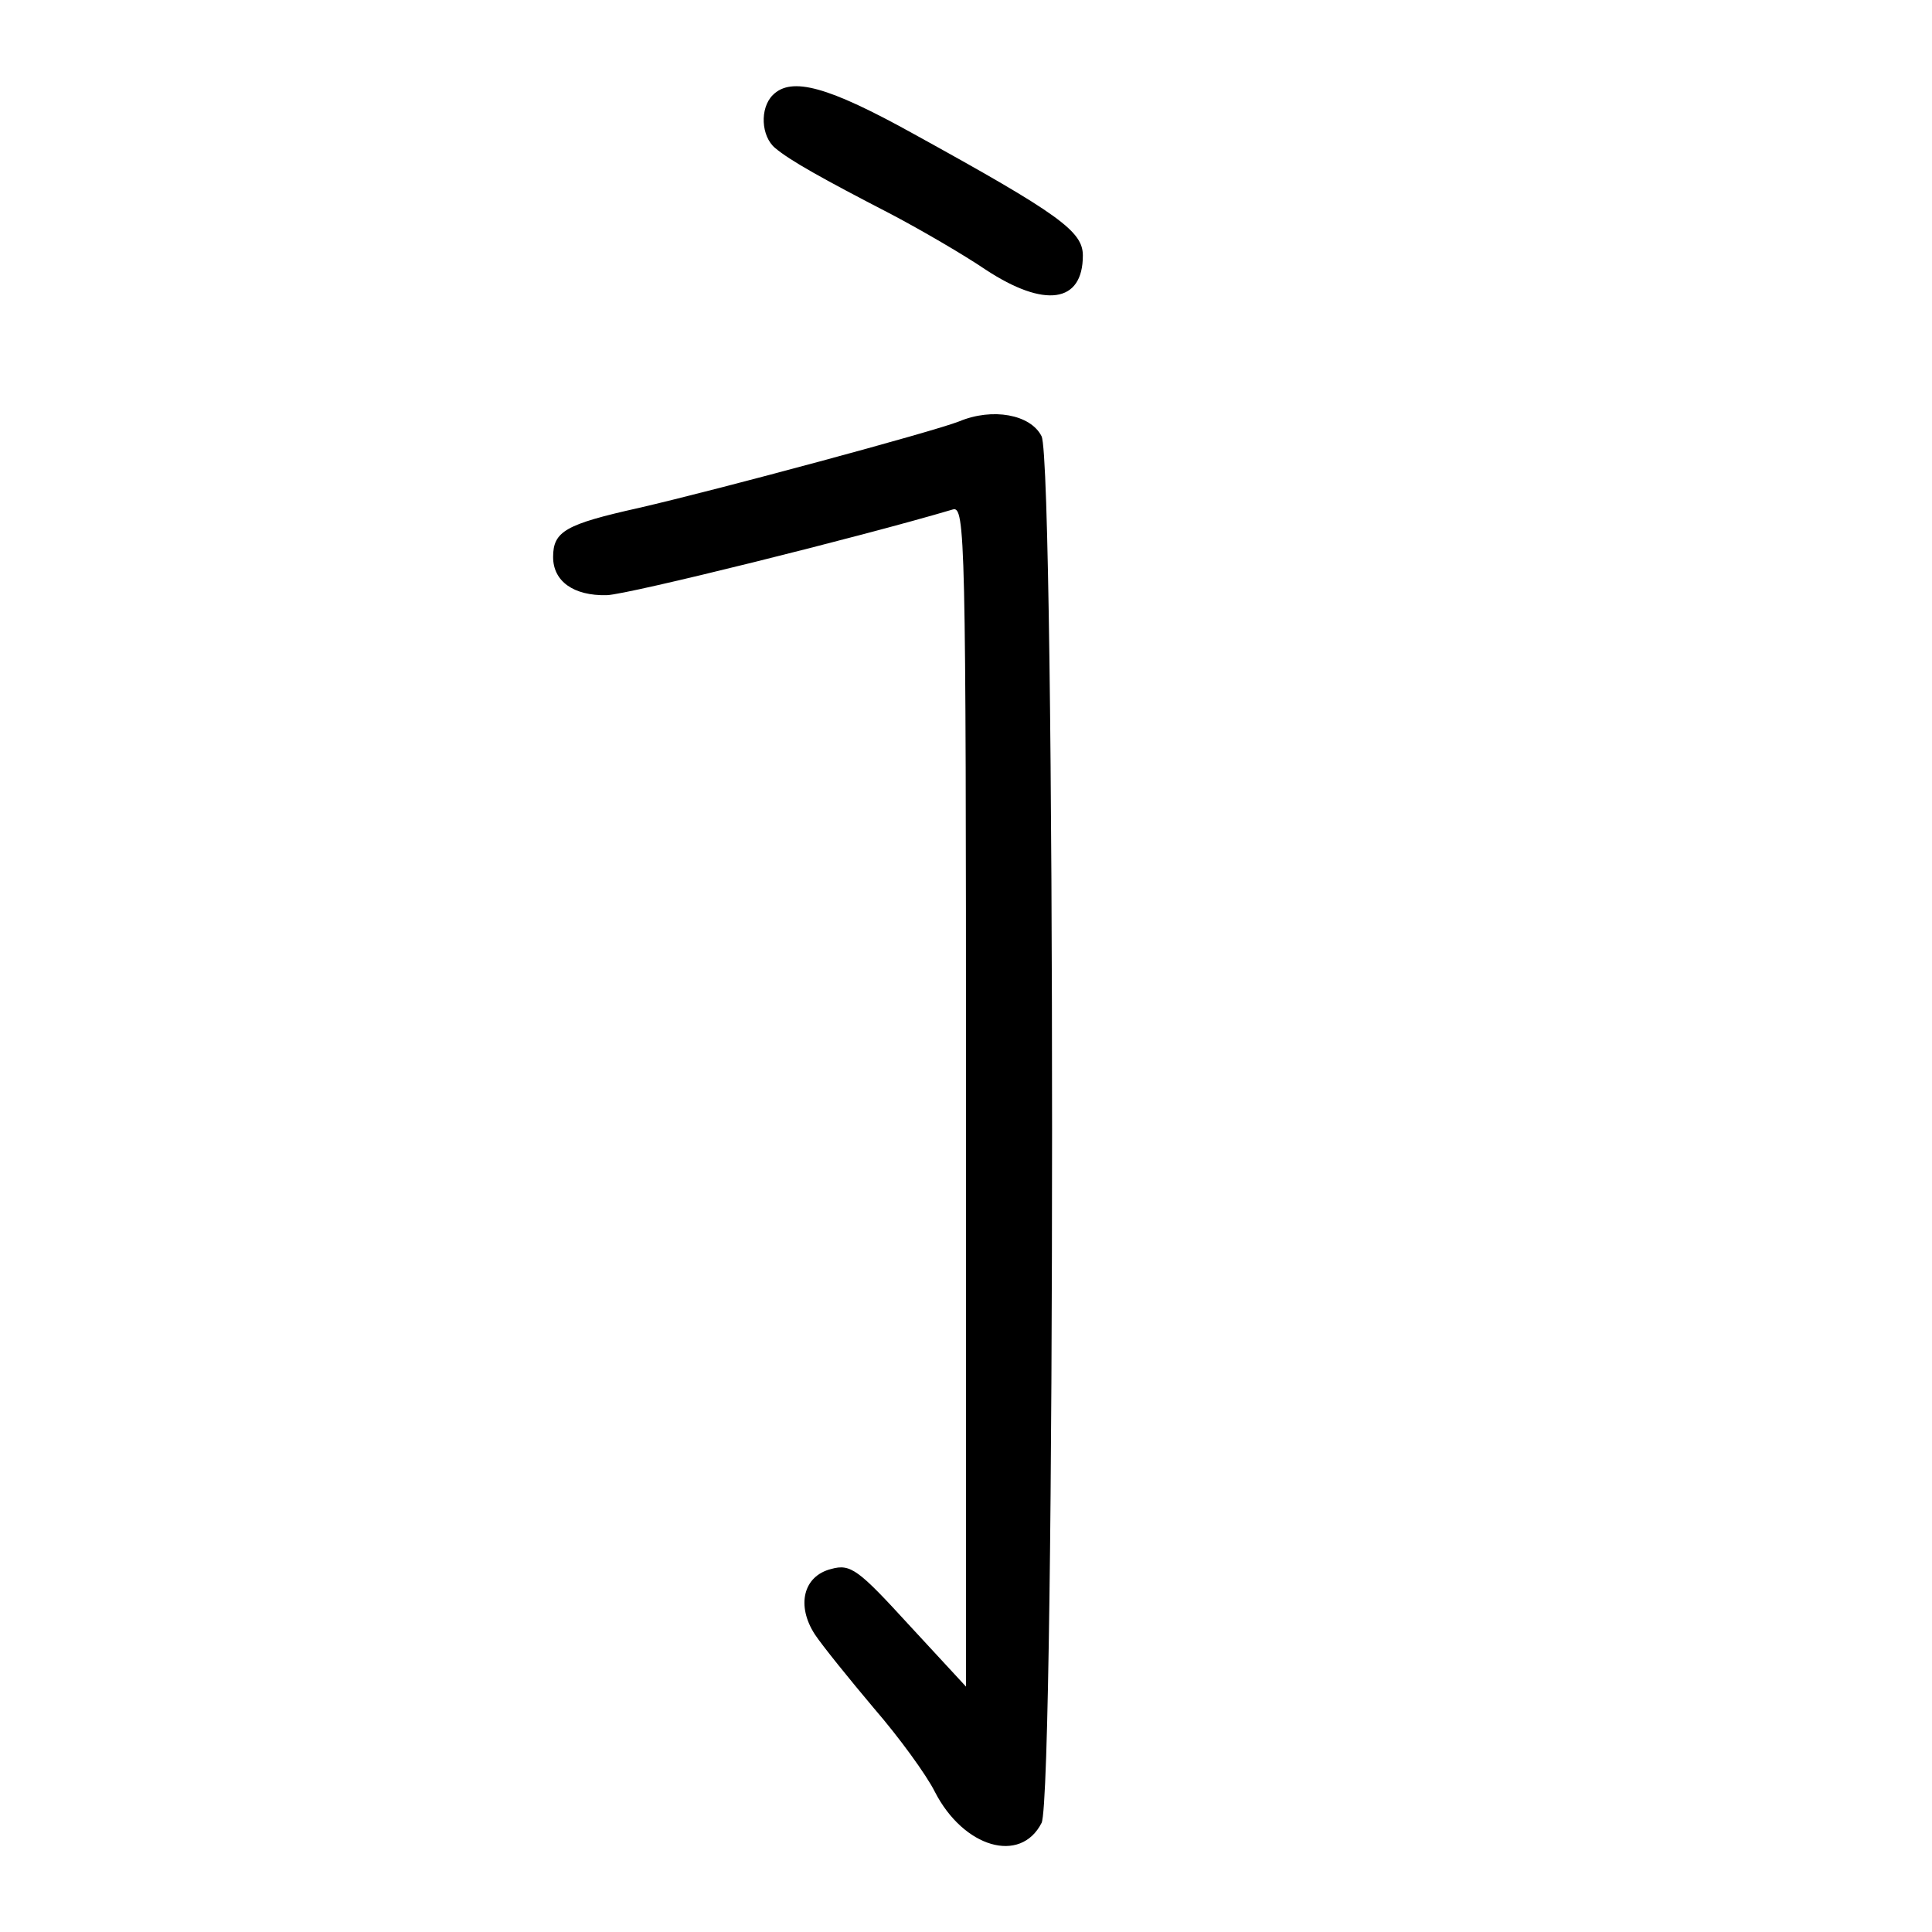 <?xml version="1.0" standalone="no"?>
<!DOCTYPE svg PUBLIC "-//W3C//DTD SVG 20010904//EN"
 "http://www.w3.org/TR/2001/REC-SVG-20010904/DTD/svg10.dtd">
<svg version="1.0" xmlns="http://www.w3.org/2000/svg"
 width="248pt" height="248pt" viewBox="0 0 248 248"
 preserveAspectRatio="xMidYMid meet">
<g transform="translate(0,248) scale(0.1,-0.1)"
fill="#000000" stroke="none">
<path d="M992 2358 c-17 -17 -15 -53 3 -68 19 -16 60 -39 149 -85 38 -20 93
-52 121 -71 76 -50 125 -43 125 18 0 31 -30 53 -217 156 -110 61 -157 74 -181
50z"/>
<path d="M1231 1939 c-33 -13 -307 -87 -411 -111 -94 -21 -110 -30 -110 -63 0
-31 26 -50 69 -49 28 1 326 75 444 110 16 5 17 -35 17 -753 l0 -758 -73 79
c-65 71 -75 79 -100 72 -36 -9 -45 -47 -21 -84 10 -15 44 -57 76 -95 32 -37
67 -85 78 -107 37 -72 110 -93 137 -40 18 36 18 1744 0 1780 -14 28 -63 37
-106 19z"/>
</g>
</svg>
